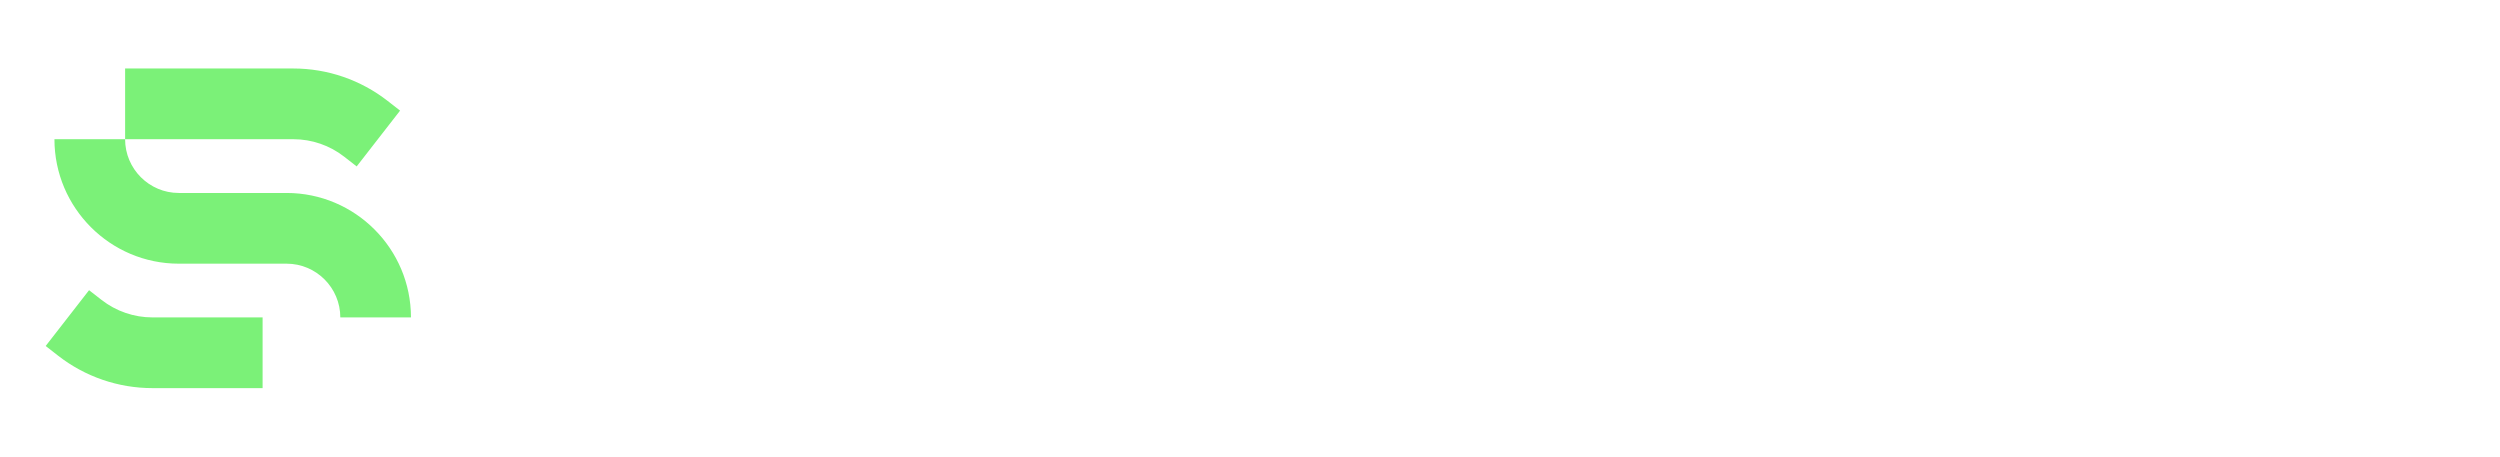 <svg xmlns="http://www.w3.org/2000/svg" width="219" height="40" fill="none">
  <path fill="#1D3730"></path>
  <path fill="#7BF178" d="m31.246 14.58-1.095-.854c-1.273-.993-2.841-1.531-4.455-1.531H10.96V6h14.735c2.992 0 5.898.999 8.259 2.838l1.093.852-3.801 4.888v.002ZM23.003 33.999h-9.65c-2.992 0-5.898-.999-8.259-2.838l-1.093-.852 3.801-4.888 1.095.852c1.274.993 2.843 1.532 4.457 1.532h9.65V34l-.002-.001ZM25.109 16.904h-9.446c-2.594 0-4.704-2.112-4.704-4.708H4.769c0 6.011 4.886 10.902 10.892 10.902h9.446c2.594 0 4.704 2.112 4.704 4.708h6.189c0-6.011-4.886-10.902-10.892-10.902Z"></path>
</svg>
